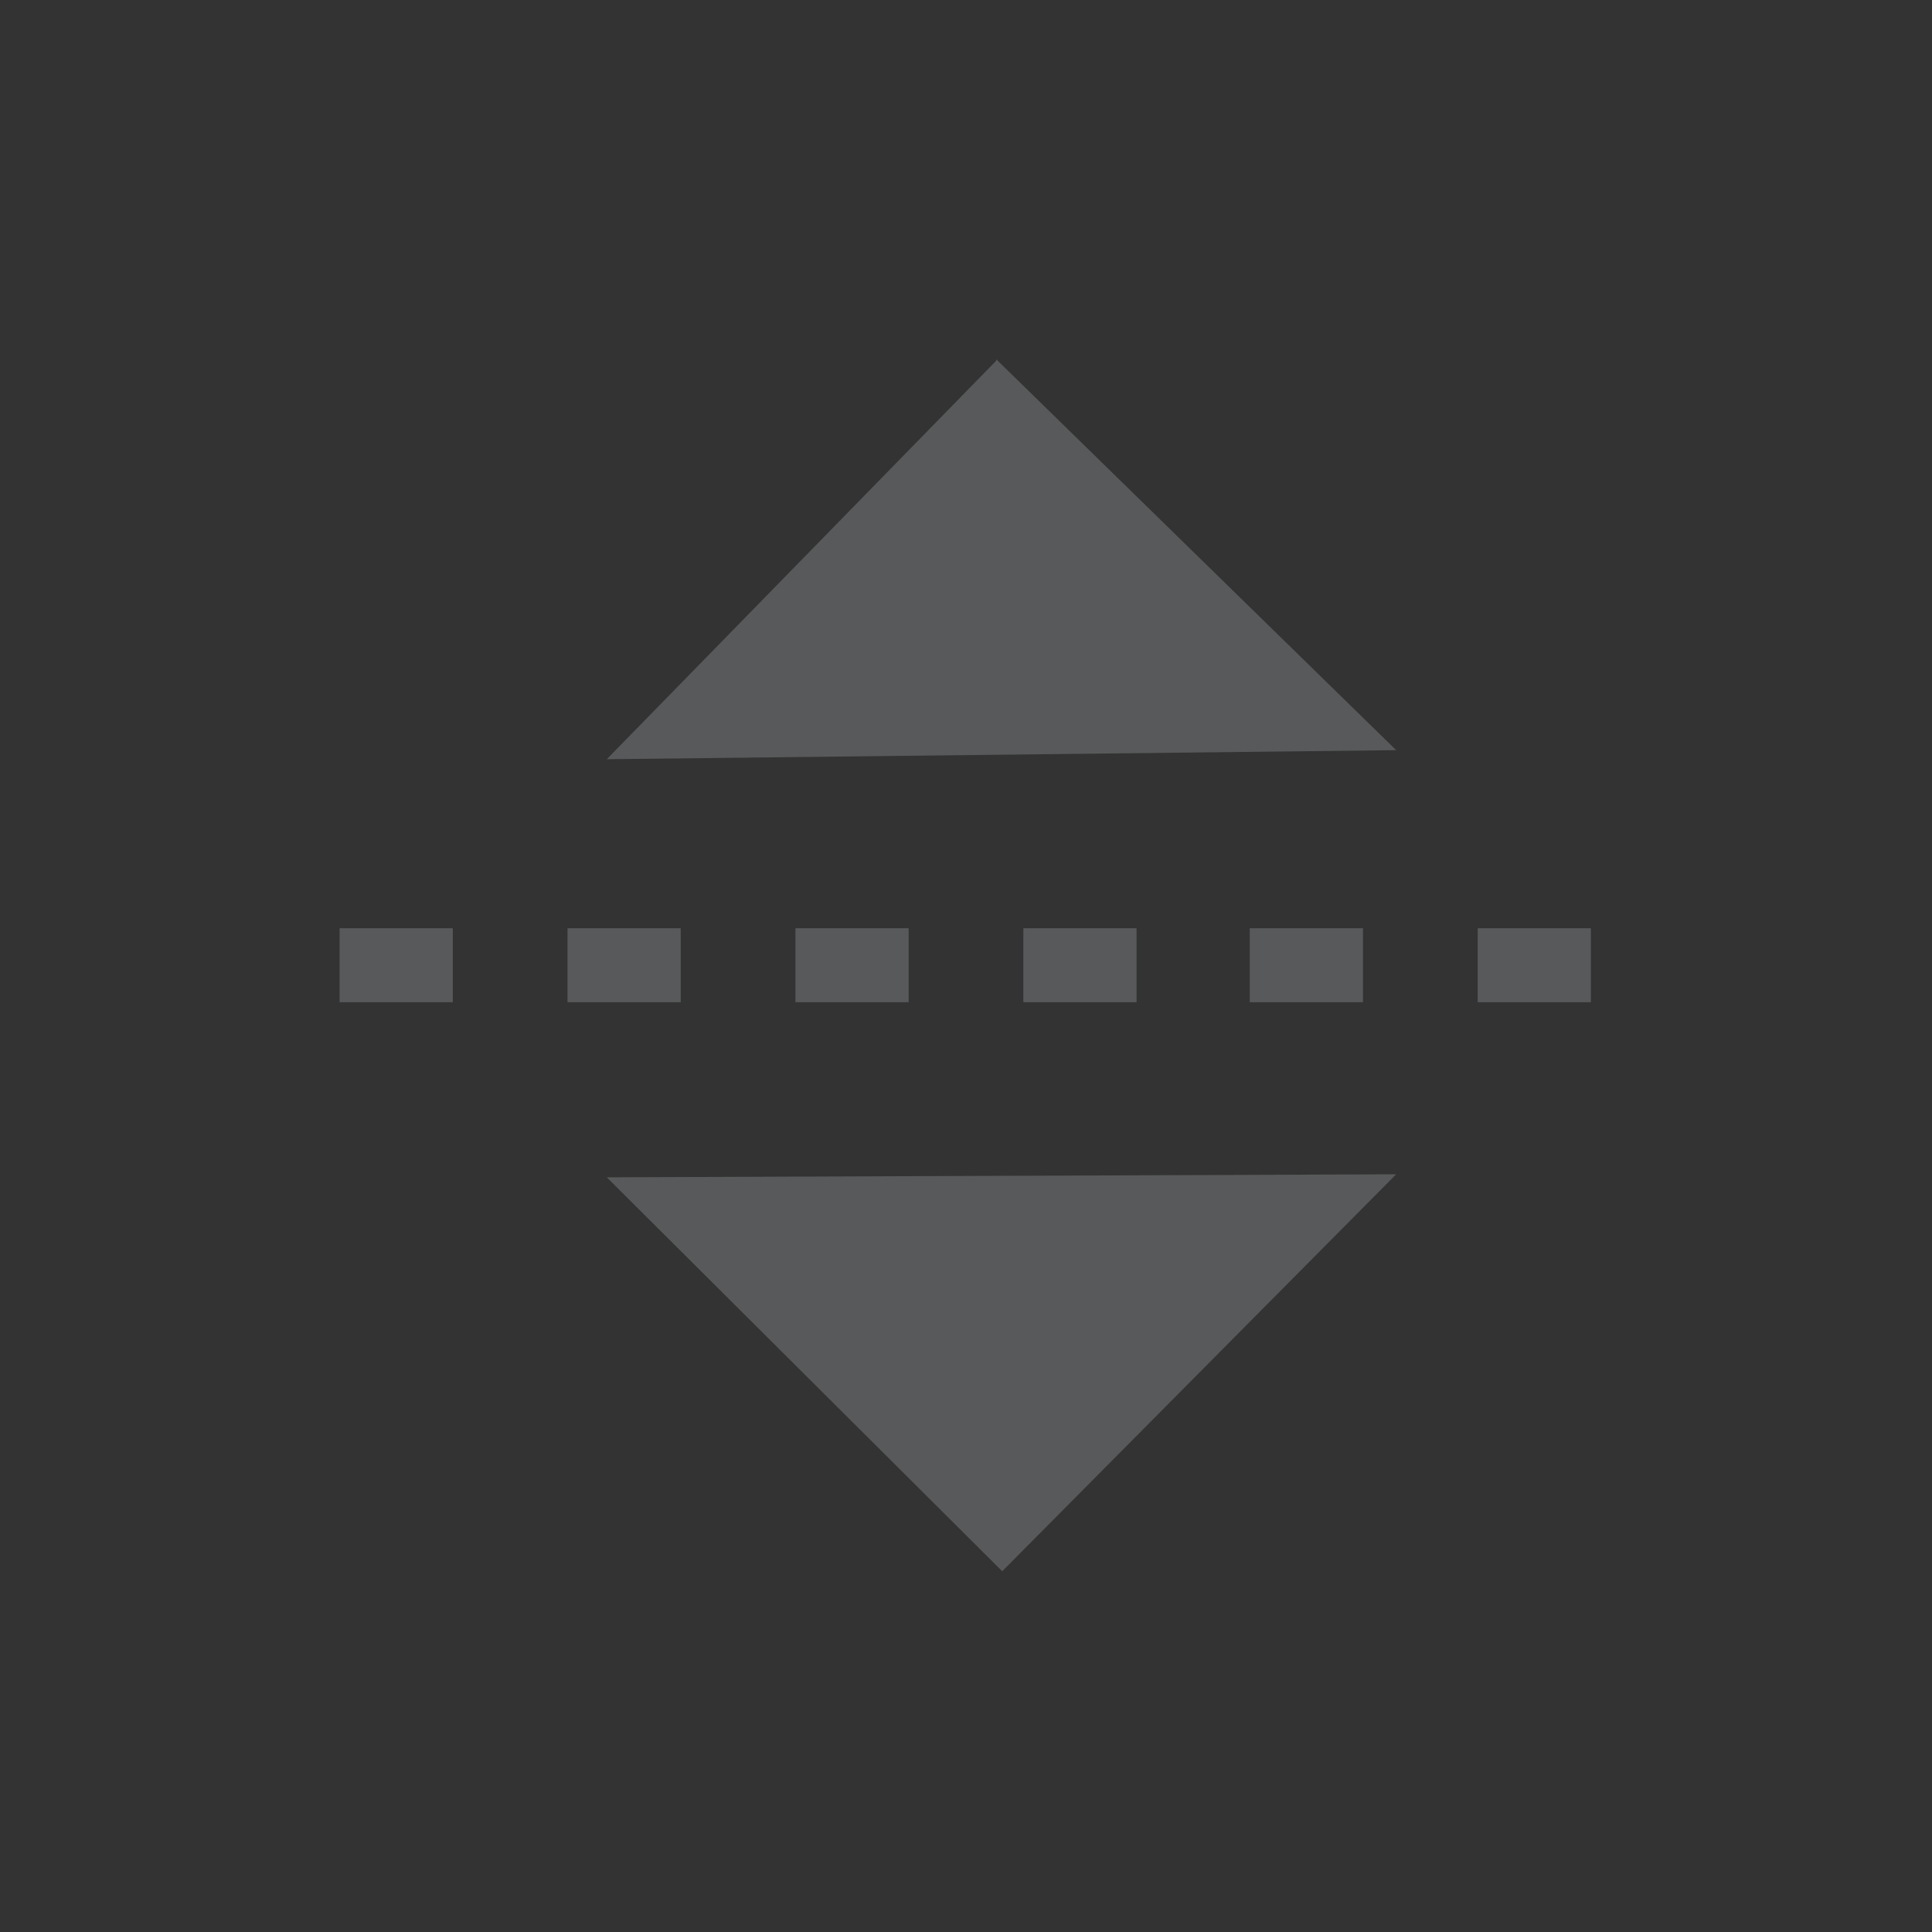 <?xml version="1.0" encoding="utf-8"?>
<!-- Generator: Adobe Illustrator 22.0.1, SVG Export Plug-In . SVG Version: 6.00 Build 0)  -->
<svg version="1.1" id="Layer_1" xmlns="http://www.w3.org/2000/svg" xmlns:xlink="http://www.w3.org/1999/xlink" x="0px" y="0px"
	 viewBox="0 0 128 128" style="enable-background:new 0 0 128 128;" xml:space="preserve">
<rect x="0" y="0" width="128" height="128" fill="#333333" stroke="none"/>
<style type="text/css">
	.st0{fill:none;}
	.st1{fill:#FFFFFF;}
	.st2{fill:#58595A;}
</style>
<title>16</title>
<rect y="0" class="st0" width="128" height="128"/>
<polygon class="st1" points="66,24.6 91.3,49.2 41.4,49.8 "/>
<polyline class="st2" points="66,25.3 90,48.7 42.5,49.3 66,25.3 "/>
<polygon class="st2" points="66,23.9 40.2,50.3 92.5,49.7 66,23.8 "/>
<polyline class="st2" points="89.3,62.5 89.3,65.5 83.8,65.5 83.8,62.5 89.3,62.5 "/>
<rect x="82.8" y="61.5" class="st2" width="7.5" height="4.9"/>
<polyline class="st2" points="74.3,62.5 74.3,65.5 68.8,65.5 68.8,62.5 74.3,62.5 "/>
<rect x="67.8" y="61.5" class="st2" width="7.5" height="4.9"/>
<polyline class="st2" points="59.2,62.5 59.2,65.5 53.7,65.5 53.7,62.5 59.2,62.5 "/>
<rect x="52.7" y="61.5" class="st2" width="7.5" height="4.9"/>
<polyline class="st2" points="29.1,62.5 29.1,65.5 23.5,65.5 23.5,62.5 29.1,62.5 "/>
<rect x="22.5" y="61.5" class="st2" width="7.5" height="4.9"/>
<polyline class="st2" points="44.2,62.5 44.2,65.5 38.6,65.5 38.6,62.5 44.2,62.5 "/>
<rect x="37.6" y="61.5" class="st2" width="7.5" height="4.9"/>
<polygon class="st2" points="41.4,78.5 91.3,78.4 66.4,103.4 "/>
<path class="st2" d="M90.1,78.9l-23.7,23.8L42.6,79L90.1,78.9 M92.5,77.8L40.2,78l26.2,26.1L92.5,77.8L92.5,77.8z"/>
<polyline class="st2" points="104.4,62.5 104.4,65.5 98.9,65.5 98.9,62.5 104.4,62.5 "/>
<rect x="97.9" y="61.5" class="st2" width="7.5" height="4.9"/>
</svg>
